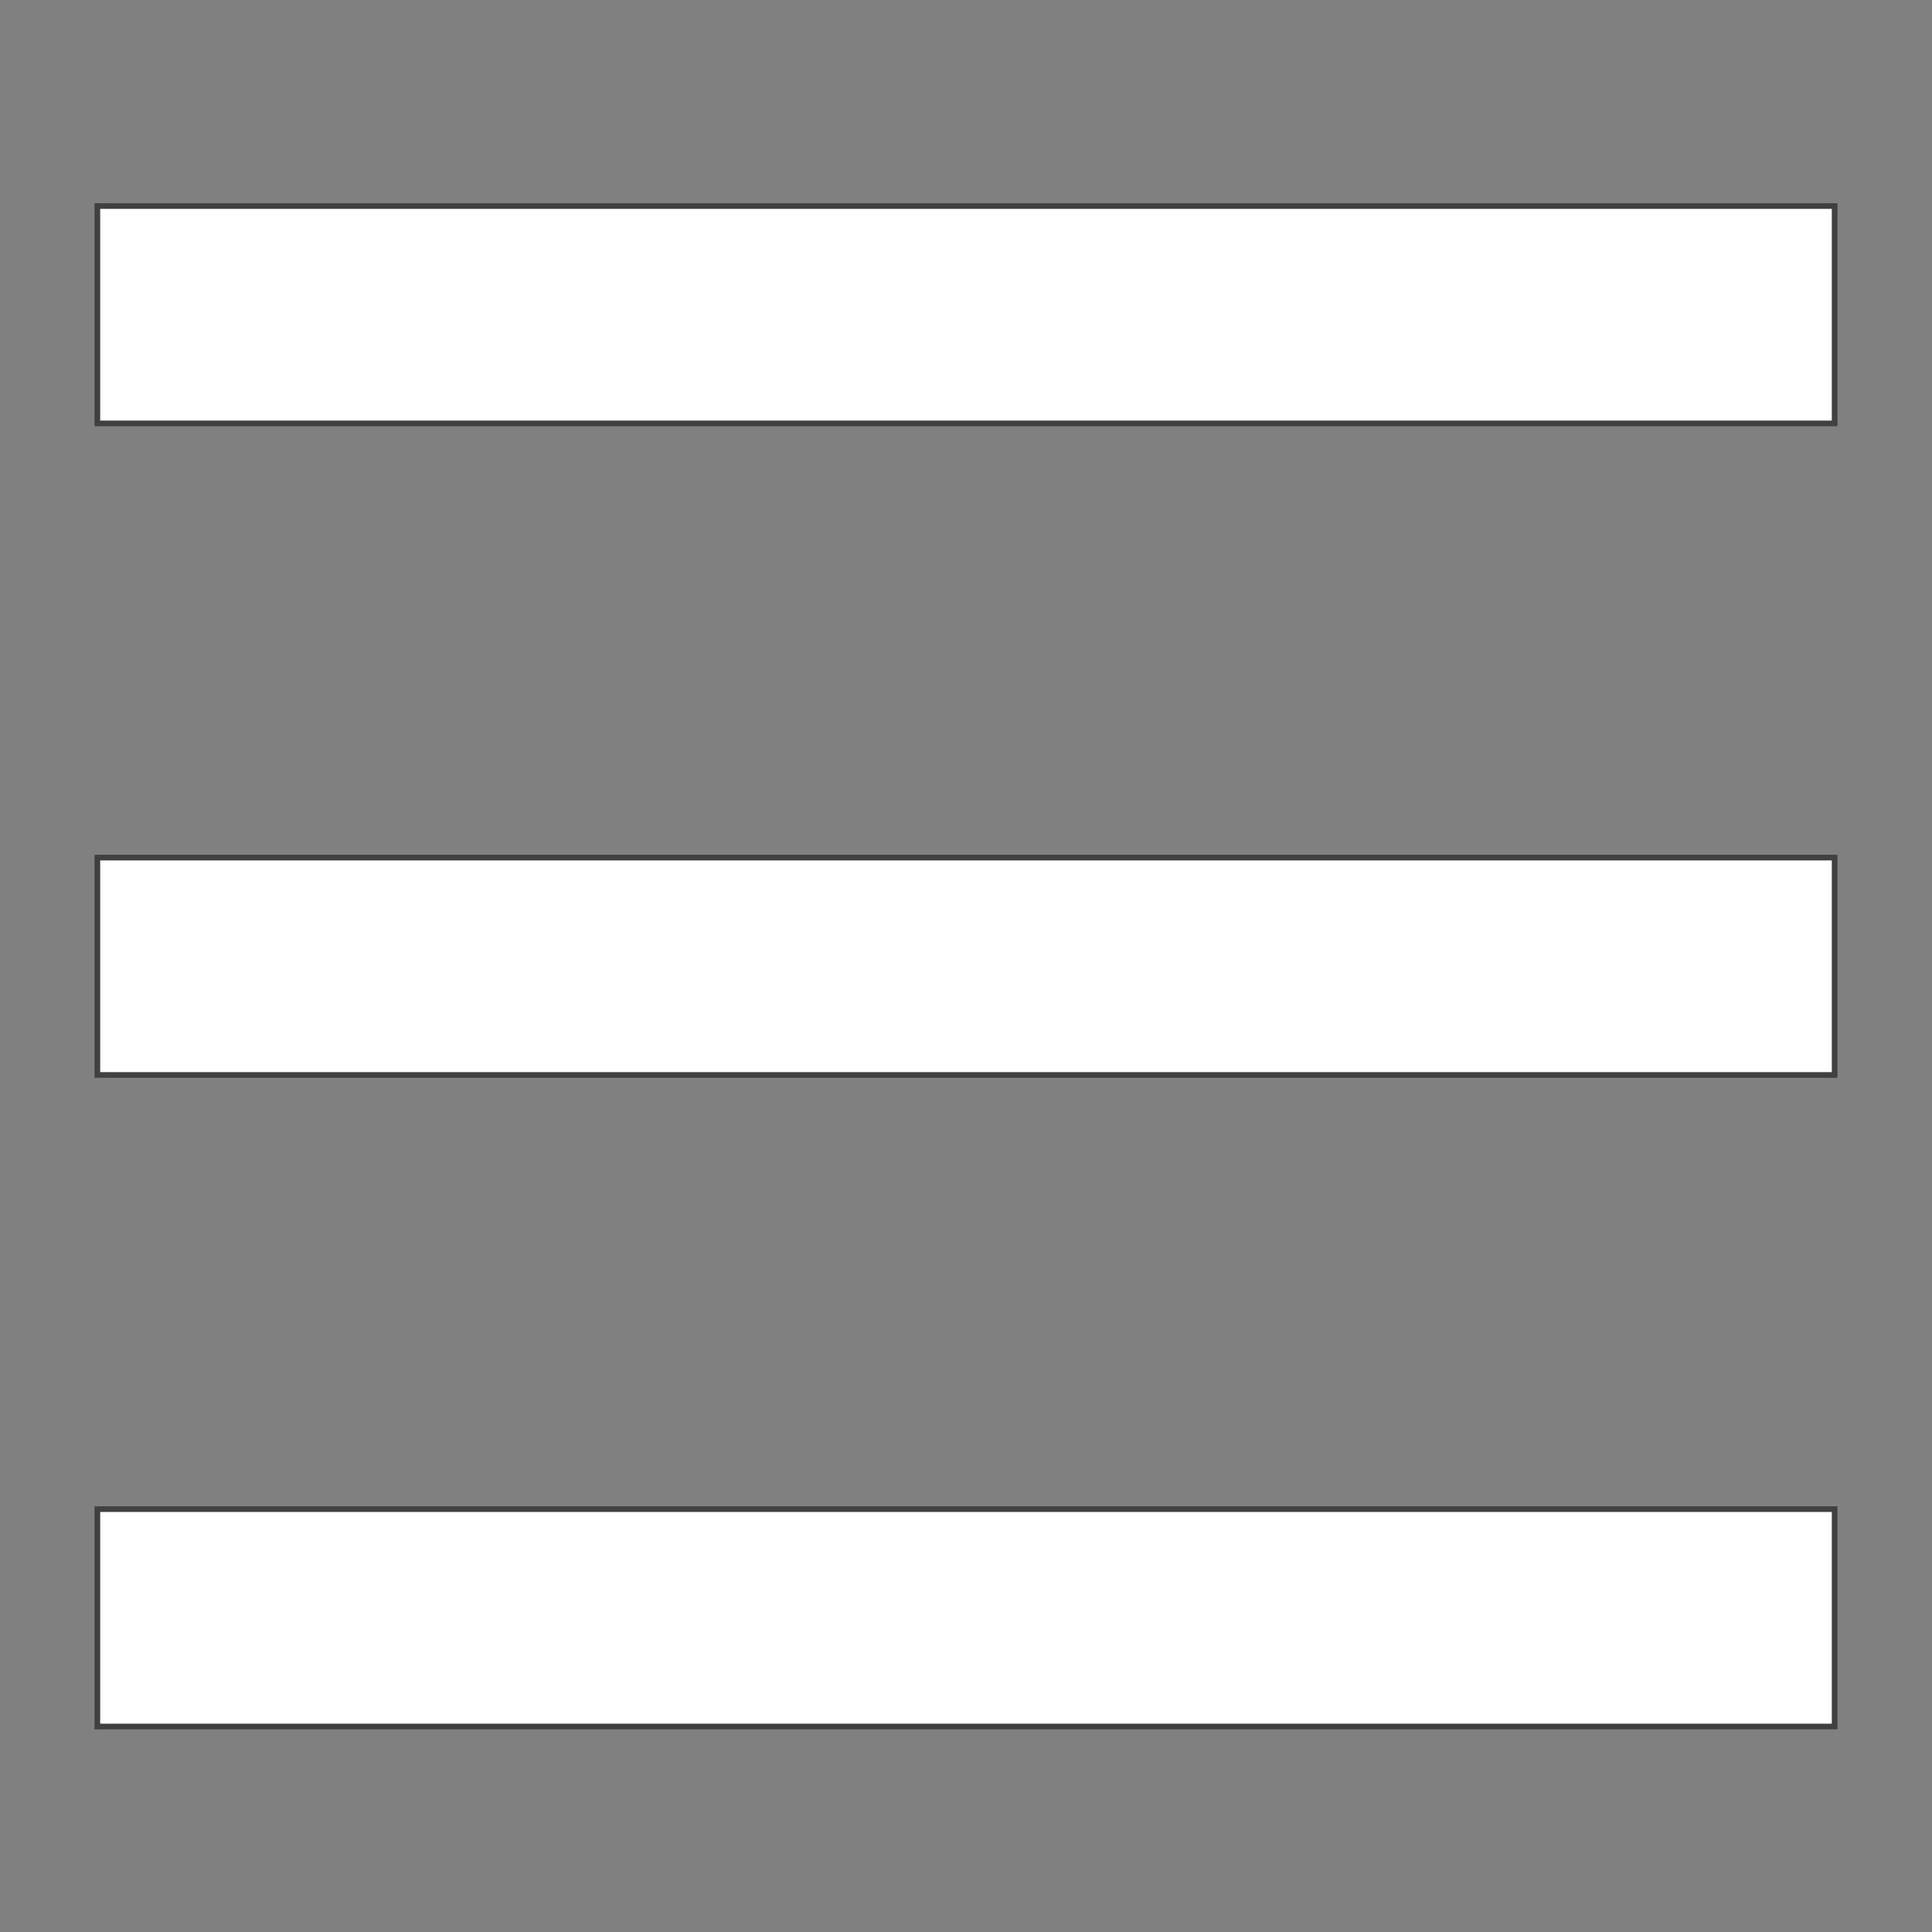 <?xml version="1.0" encoding="utf-8"?>
<!-- Generator: Adobe Illustrator 24.2.3, SVG Export Plug-In . SVG Version: 6.00 Build 0)  -->
<svg version="1.1" id="Capa_1" xmlns="http://www.w3.org/2000/svg" xmlns:xlink="http://www.w3.org/1999/xlink" x="0px" y="0px"
	 viewBox="0 0 341.3 341.3" style="enable-background:new 0 0 341.3 341.3;" xml:space="preserve">
<rect x="0" y="0" width="341.3" height="341.3" fill="#808080" stroke="none"/>
<style type="text/css">
	.st0{fill:#FFFFFF;stroke:#404040;stroke-miterlimit:10;}
</style>
<g>
	<g>
		<rect x="17.2" y="266.6" class="st0" width="306.9" height="38.4"/>
	</g>
</g>
<g>
	<g>
		<rect x="17.2" y="151.5" class="st0" width="306.9" height="38.4"/>
	</g>
</g>
<g>
	<g>
		<rect x="17.2" y="36.4" class="st0" width="306.9" height="38.4"/>
	</g>
</g>
</svg>
